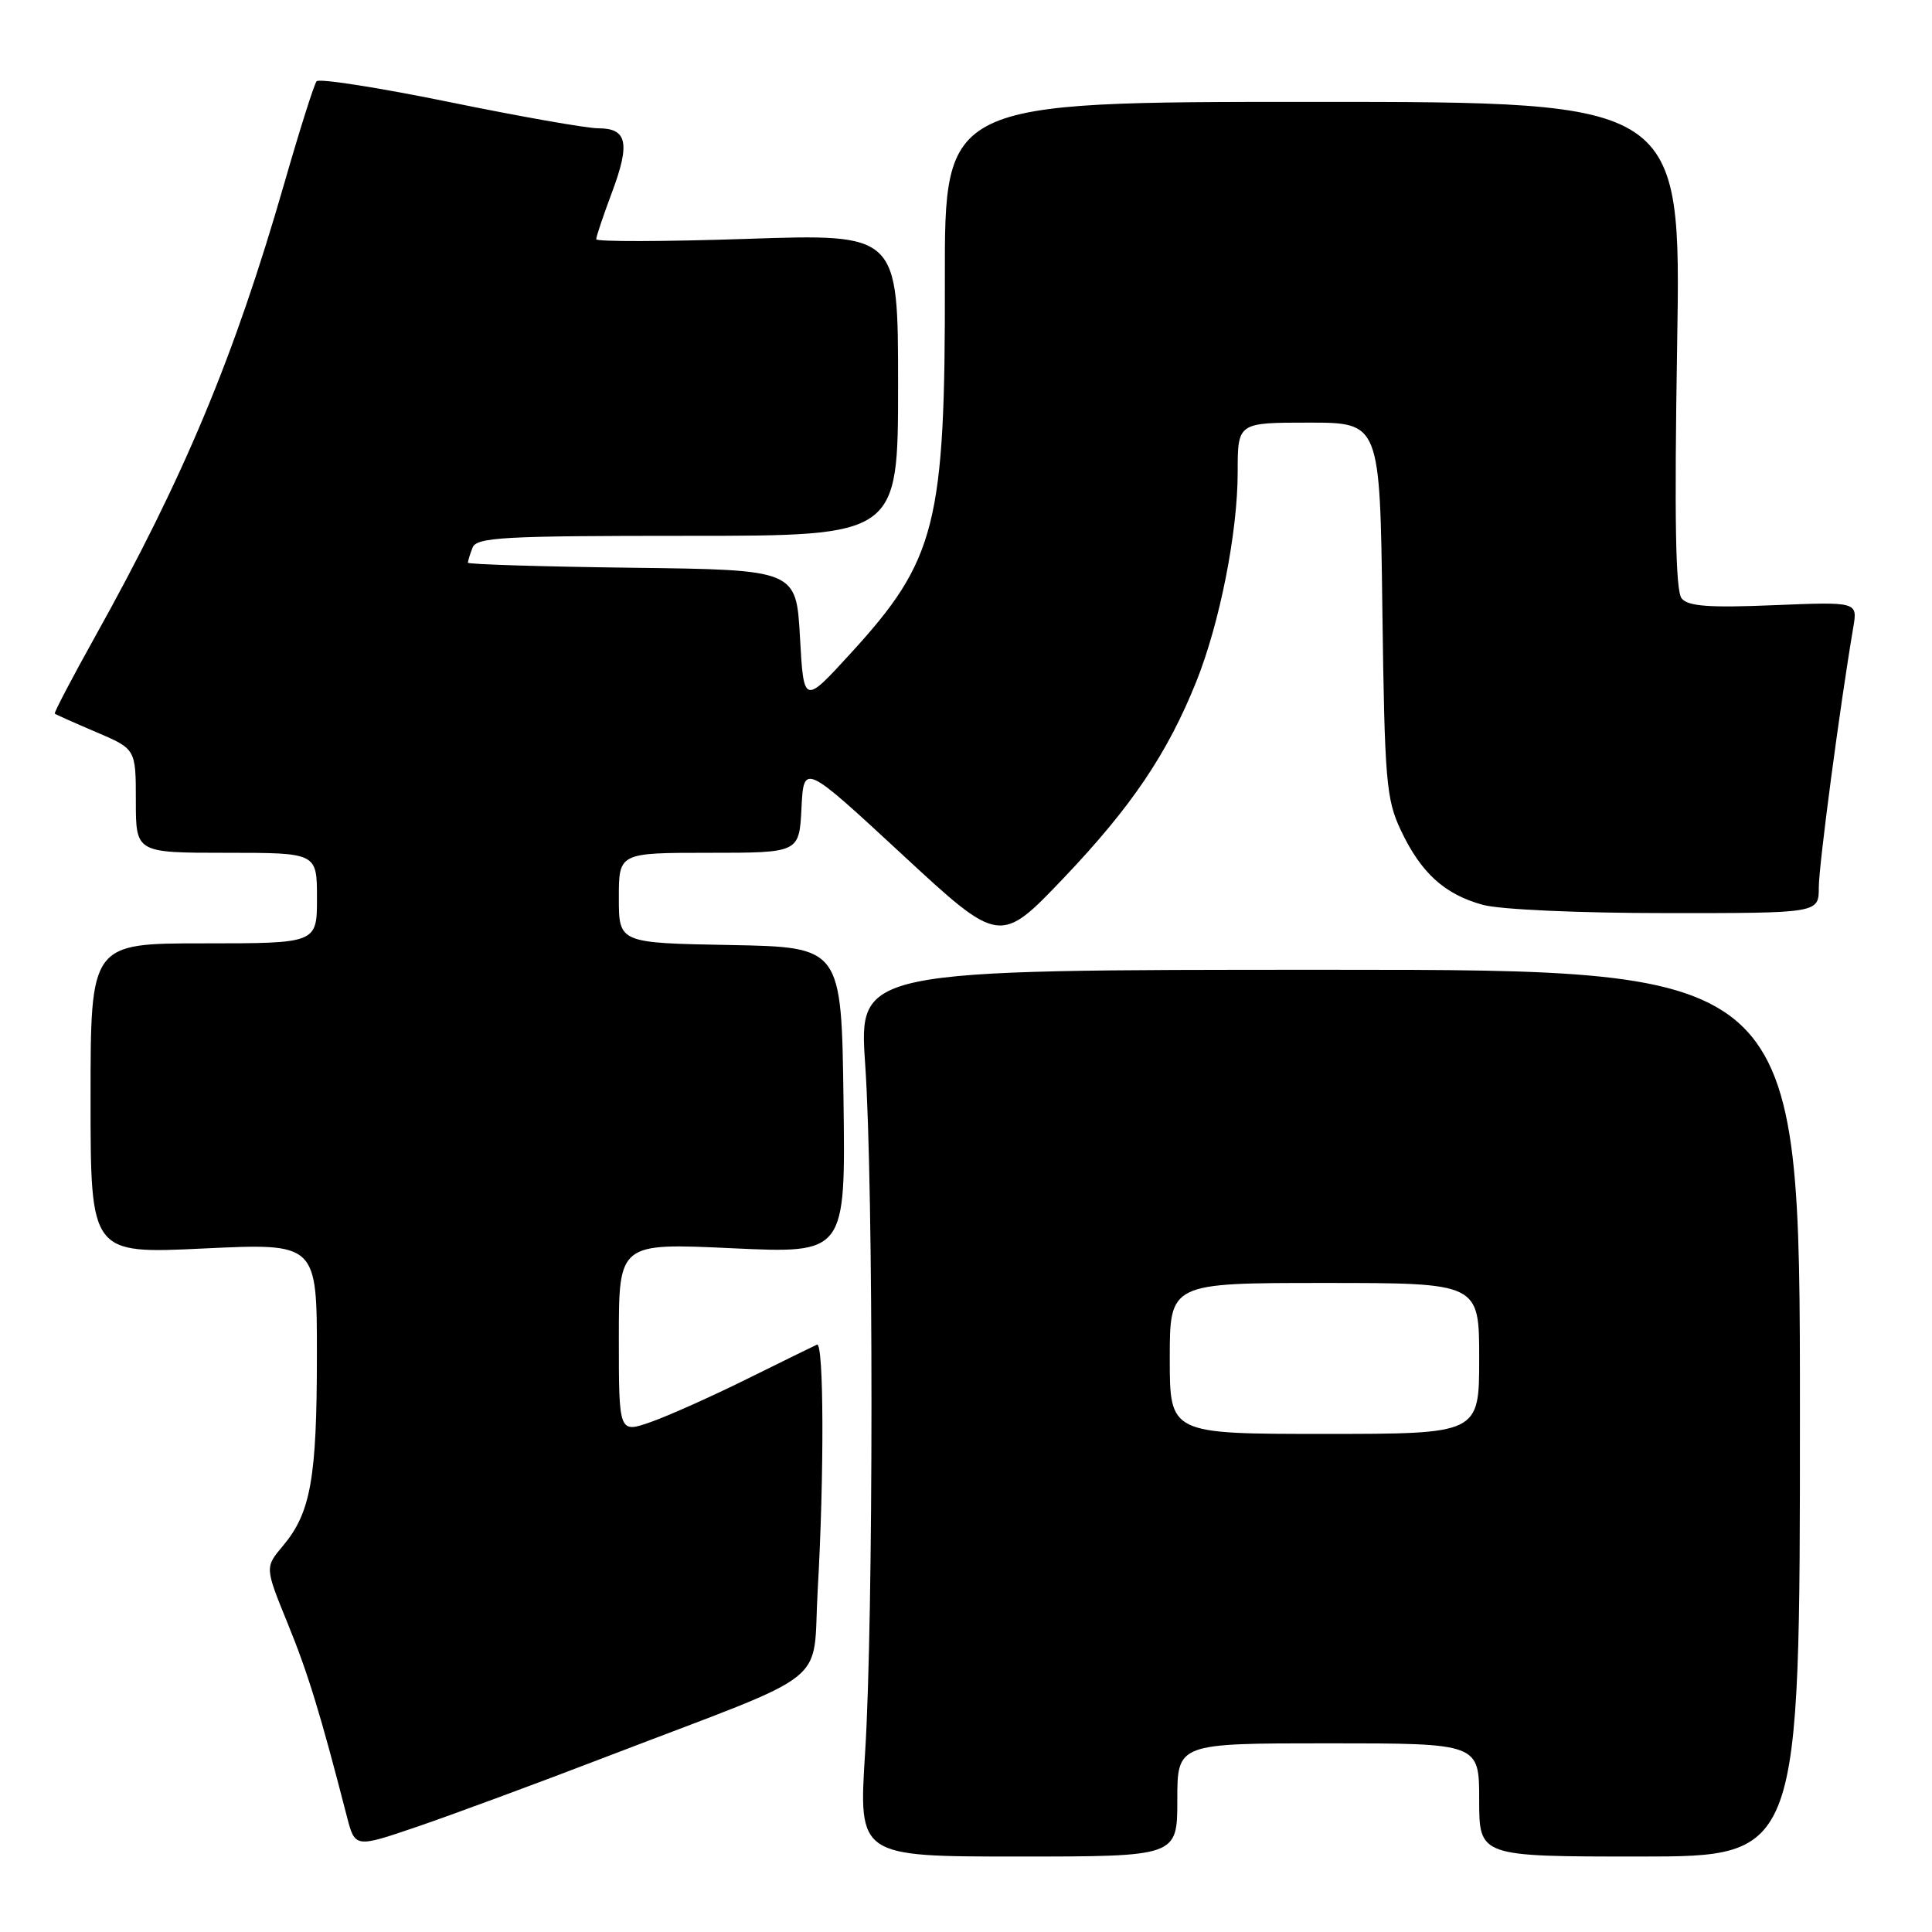 <?xml version="1.0" encoding="UTF-8" standalone="no"?>
<!DOCTYPE svg PUBLIC "-//W3C//DTD SVG 1.1//EN" "http://www.w3.org/Graphics/SVG/1.1/DTD/svg11.dtd" >
<svg xmlns="http://www.w3.org/2000/svg" xmlns:xlink="http://www.w3.org/1999/xlink" version="1.1" viewBox="0 0 256 256">
 <g >
 <path fill="currentColor"
d=" M 156.00 238.50 C 156.00 231.00 156.00 231.00 176.00 231.00 C 196.00 231.00 196.00 231.00 196.00 238.50 C 196.00 246.00 196.00 246.00 217.25 246.00 C 238.50 246.00 238.50 246.00 238.50 187.25 C 238.50 128.50 238.50 128.50 176.14 128.50 C 113.79 128.50 113.79 128.50 114.64 141.00 C 115.76 157.24 115.75 214.60 114.63 232.25 C 113.76 246.00 113.76 246.00 134.88 246.00 C 156.00 246.00 156.00 246.00 156.00 238.50 Z  M 81.00 232.53 C 110.80 221.10 107.60 223.65 108.35 210.69 C 109.22 195.51 109.17 177.76 108.25 178.17 C 107.84 178.36 103.67 180.40 99.00 182.71 C 94.33 185.03 88.59 187.59 86.25 188.42 C 82.00 189.91 82.00 189.91 82.00 177.31 C 82.00 164.70 82.00 164.70 97.02 165.40 C 112.04 166.10 112.04 166.10 111.77 145.80 C 111.50 125.50 111.50 125.50 96.75 125.22 C 82.00 124.95 82.00 124.95 82.00 118.97 C 82.00 113.00 82.00 113.00 93.95 113.00 C 105.90 113.00 105.90 113.00 106.20 107.08 C 106.50 101.15 106.50 101.15 119.50 113.18 C 132.49 125.21 132.49 125.21 141.00 116.28 C 149.95 106.87 154.70 99.83 158.53 90.28 C 161.63 82.53 164.00 70.54 164.00 62.54 C 164.00 56.00 164.00 56.00 173.42 56.00 C 182.85 56.00 182.85 56.00 183.17 80.75 C 183.47 103.47 183.67 105.87 185.61 110.00 C 188.28 115.66 191.40 118.51 196.50 119.90 C 198.77 120.52 209.26 120.99 220.75 120.99 C 241.00 121.00 241.00 121.00 241.00 117.60 C 241.00 114.68 243.79 93.61 245.57 83.12 C 246.14 79.74 246.14 79.74 235.05 80.19 C 226.49 80.55 223.70 80.34 222.83 79.30 C 222.02 78.32 221.85 68.82 222.23 45.72 C 222.76 13.50 222.76 13.50 173.96 13.50 C 125.16 13.50 125.16 13.50 125.20 37.00 C 125.26 69.46 124.07 74.17 112.71 86.58 C 106.50 93.37 106.50 93.37 106.00 84.43 C 105.50 75.50 105.50 75.50 83.75 75.23 C 71.79 75.08 62.00 74.78 62.00 74.56 C 62.00 74.34 62.27 73.45 62.61 72.58 C 63.14 71.19 66.59 71.00 91.11 71.00 C 119.00 71.00 119.00 71.00 119.00 50.99 C 119.00 30.98 119.00 30.98 99.00 31.65 C 88.00 32.02 79.00 32.04 79.00 31.70 C 79.00 31.35 79.94 28.56 81.09 25.49 C 83.53 18.97 83.11 17.00 79.28 17.00 C 77.75 17.00 68.86 15.43 59.53 13.52 C 50.19 11.61 42.28 10.37 41.95 10.77 C 41.62 11.17 39.68 17.30 37.64 24.40 C 31.04 47.31 24.42 63.15 12.56 84.43 C 9.52 89.89 7.13 94.45 7.26 94.56 C 7.39 94.68 9.86 95.78 12.75 97.01 C 18.00 99.25 18.00 99.25 18.00 106.12 C 18.00 113.00 18.00 113.00 30.00 113.00 C 42.00 113.00 42.00 113.00 42.00 119.00 C 42.00 125.00 42.00 125.00 27.00 125.00 C 12.00 125.00 12.00 125.00 12.00 145.57 C 12.00 166.15 12.00 166.15 27.00 165.43 C 42.00 164.72 42.00 164.72 41.99 179.61 C 41.99 195.87 41.17 200.45 37.51 204.81 C 35.09 207.68 35.09 207.68 38.11 215.09 C 40.82 221.73 42.46 227.09 45.96 240.68 C 47.04 244.86 47.04 244.86 55.27 242.05 C 59.80 240.51 71.38 236.23 81.00 232.53 Z  M 155.00 180.00 C 155.00 170.00 155.00 170.00 175.50 170.00 C 196.00 170.00 196.00 170.00 196.00 180.00 C 196.00 190.00 196.00 190.00 175.50 190.00 C 155.00 190.00 155.00 190.00 155.00 180.00 Z "/>
</g>
</svg>